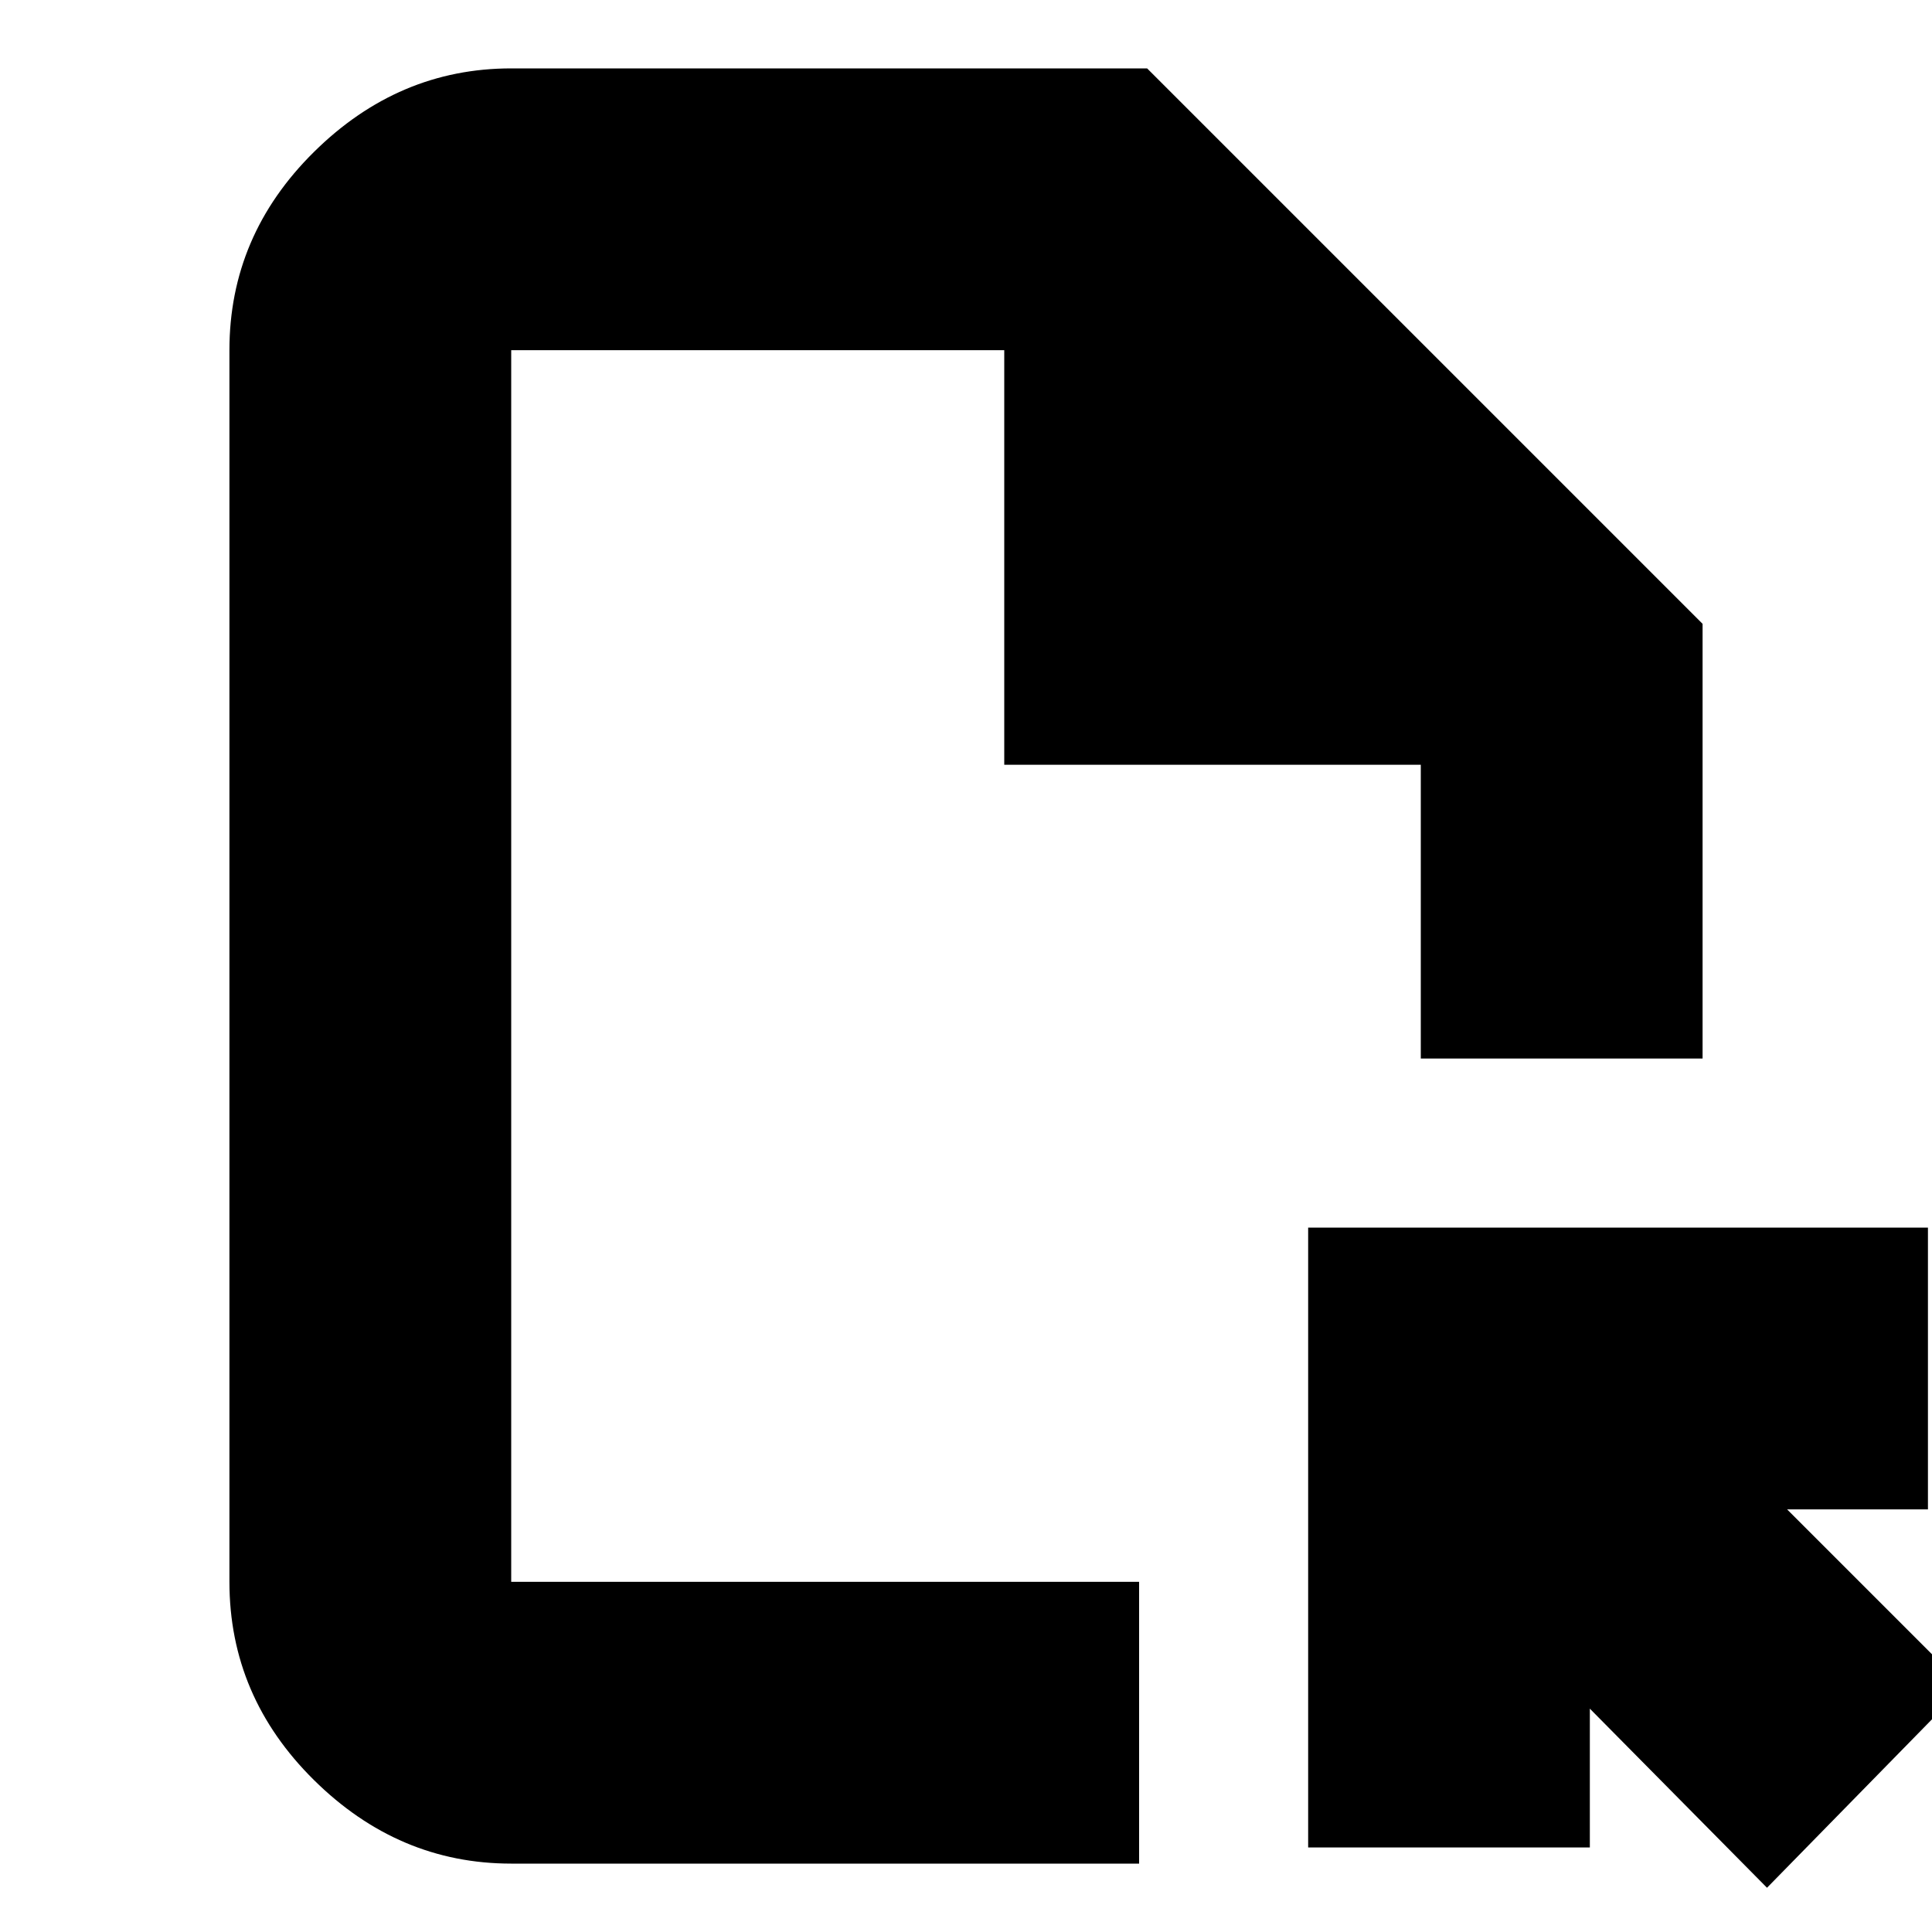 <svg xmlns="http://www.w3.org/2000/svg" height="20" width="20"><path d="M5.292 19.292Q4.125 19.292 3.25 18.427Q2.375 17.562 2.375 16.375V3.625Q2.375 2.438 3.25 1.573Q4.125 0.708 5.292 0.708H11.875L17.625 6.458V10.958H14.708V7.917H10.396V3.625H5.292Q5.292 3.625 5.292 3.625Q5.292 3.625 5.292 3.625V16.375Q5.292 16.375 5.292 16.375Q5.292 16.375 5.292 16.375H11.792V19.292ZM18.292 19.542 16.458 17.688V19.125H13.542V12.708H19.958V15.625H18.5L20.333 17.458ZM5.292 16.375V10.958V7.917V3.625Q5.292 3.625 5.292 3.625Q5.292 3.625 5.292 3.625V16.375Q5.292 16.375 5.292 16.375Q5.292 16.375 5.292 16.375Z"/></svg>